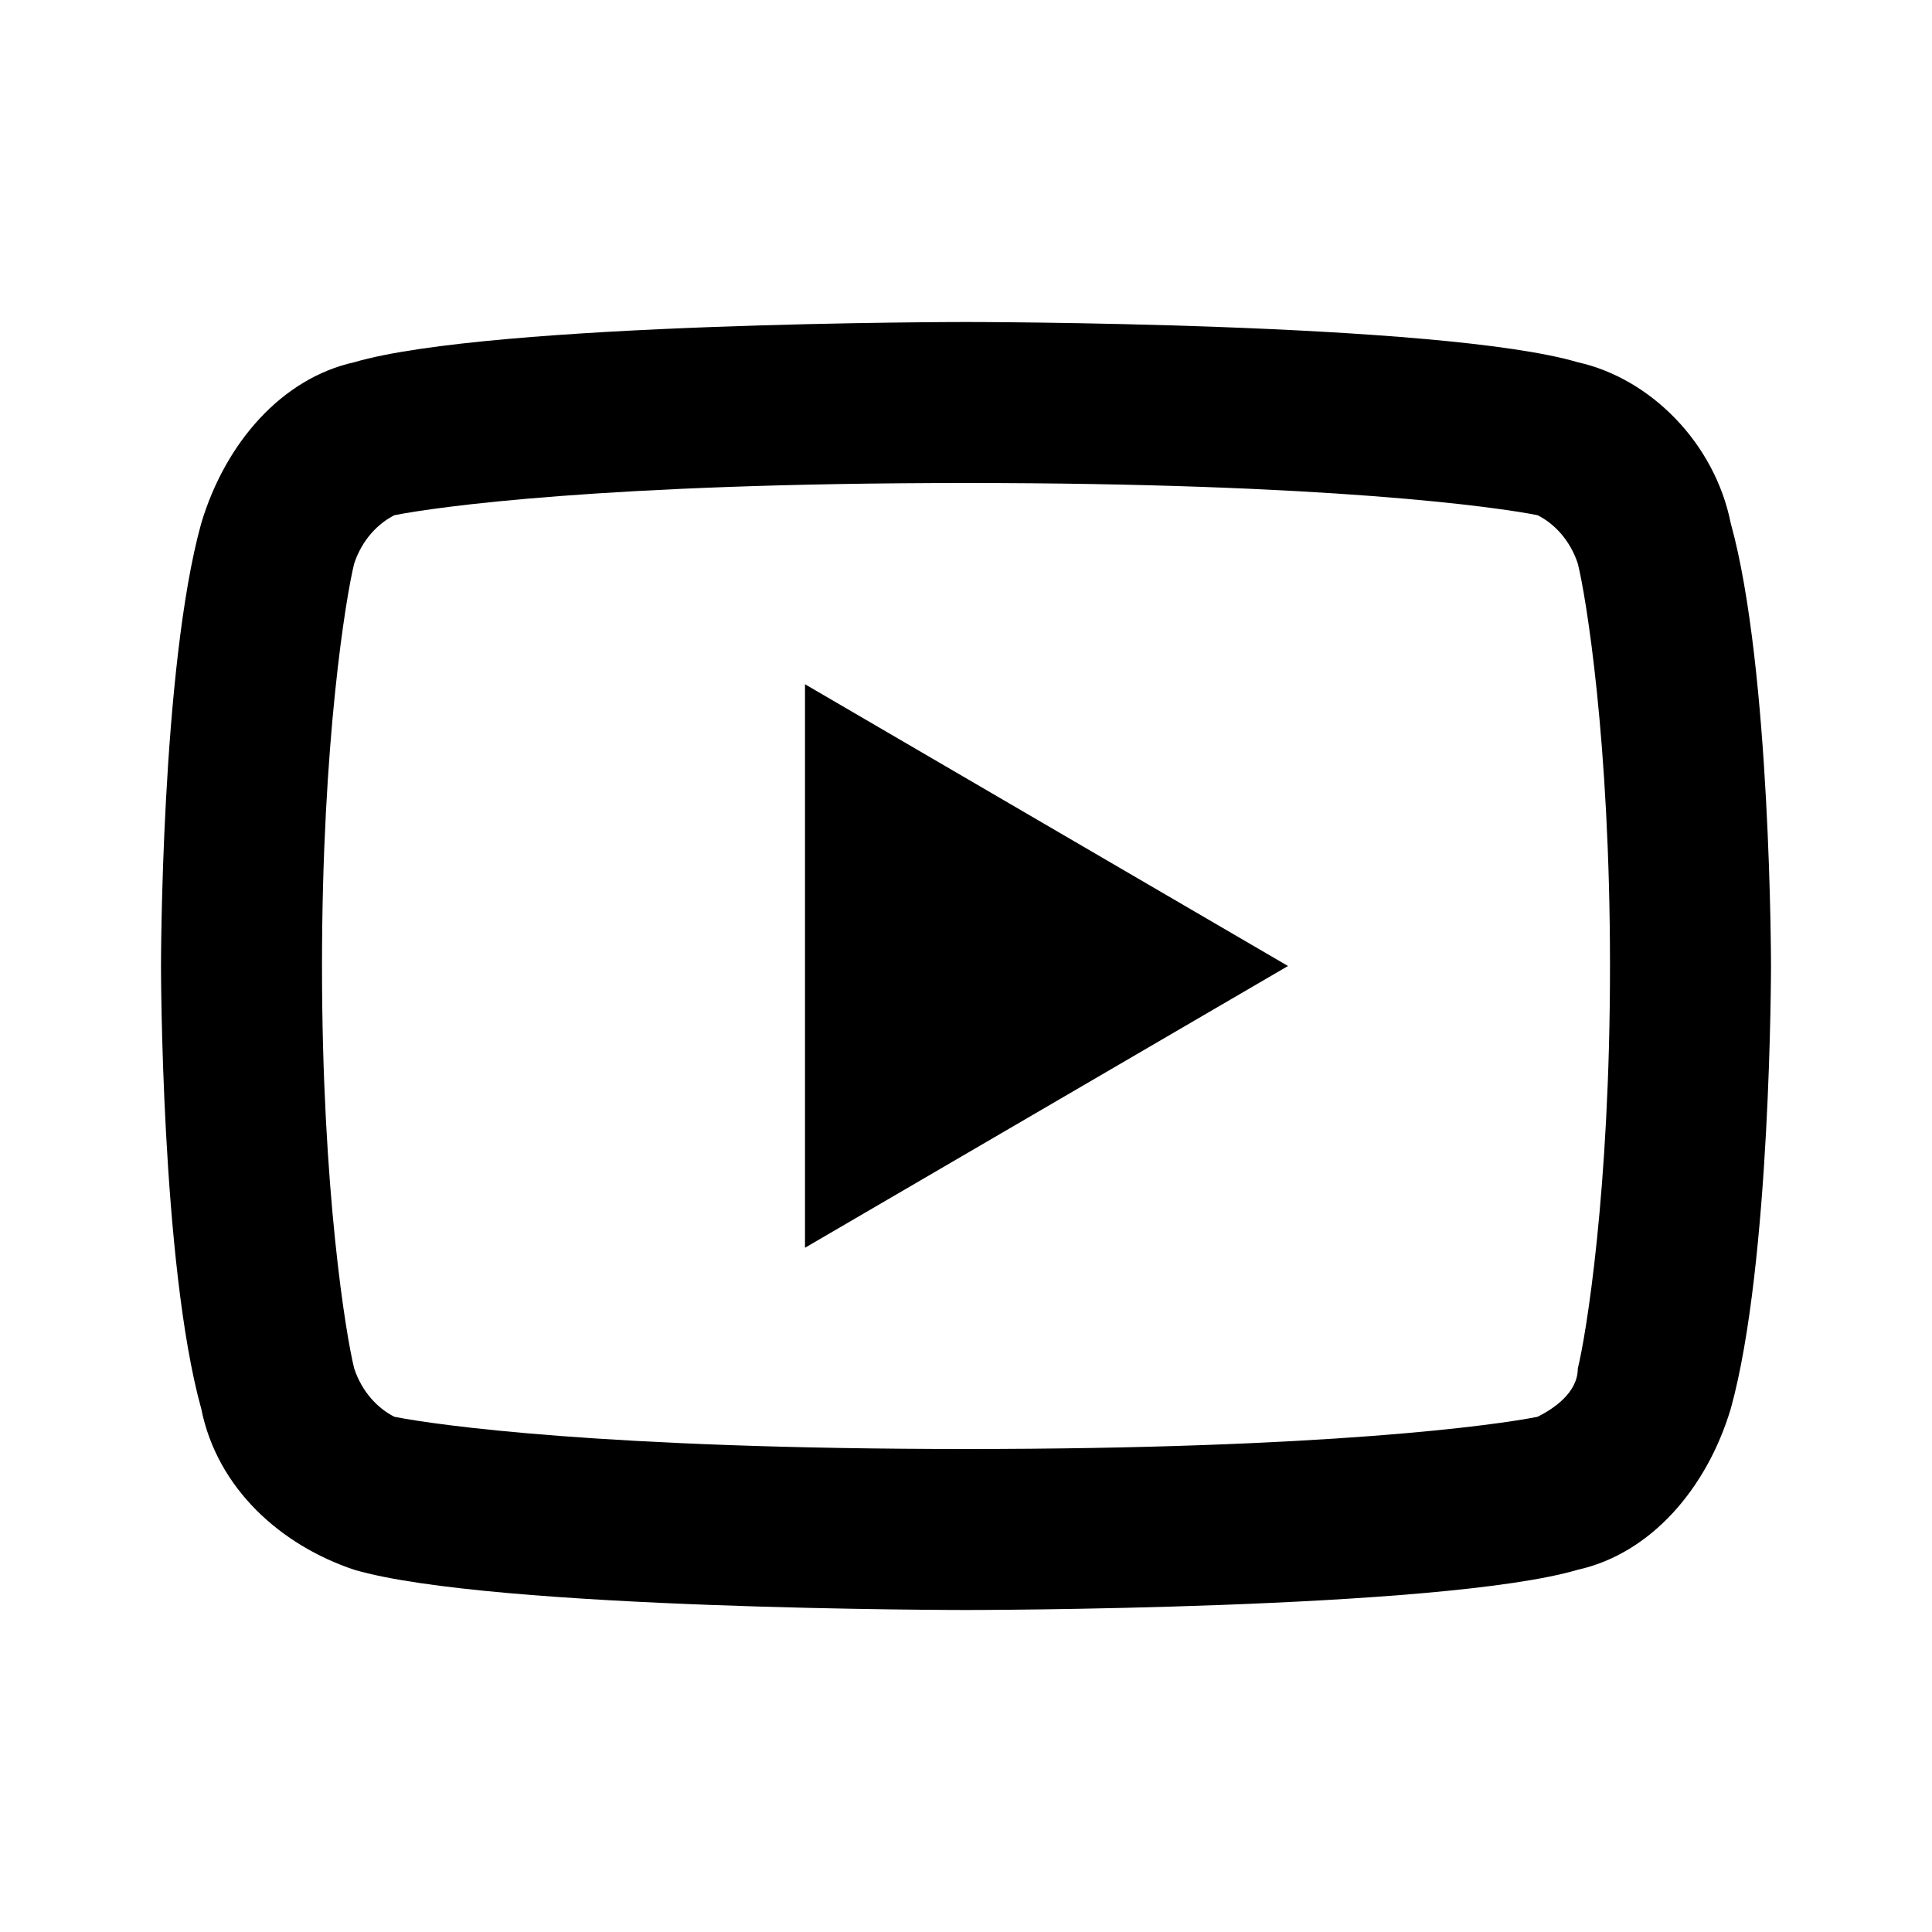 <?xml version="1.0" encoding="utf-8"?>
<!-- Generator: Adobe Illustrator 27.0.1, SVG Export Plug-In . SVG Version: 6.00 Build 0)  -->
<svg version="1.1" id="Layer_1" xmlns="http://www.w3.org/2000/svg" xmlns:xlink="http://www.w3.org/1999/xlink" x="0px" y="0px"
	 viewBox="0 0 24 24" style="enable-background:new 0 0 24 24;" xml:space="preserve">
<style type="text/css">
	.st0{fill:none;}
</style>
<path class="st0" d="M0,0h24v24H0V0z"/>
<path d="M19.6,7c-0.1-0.3-0.3-0.5-0.5-0.6C18.6,6.3,16.5,6,12,6S5.4,6.3,4.9,6.4C4.7,6.5,4.5,6.7,4.4,7C4.3,7.4,4,9.2,4,12
	s0.3,4.6,0.4,5c0.1,0.3,0.3,0.5,0.5,0.6C5.4,17.7,7.5,18,12,18s6.6-0.3,7.1-0.4c0.2-0.1,0.5-0.3,0.5-0.6c0.1-0.4,0.4-2.2,0.4-5
	S19.7,7.4,19.6,7z M21.5,6.5C22,8.3,22,12,22,12s0,3.7-0.5,5.5c-0.3,1-1,1.8-1.9,2C17.9,20,12,20,12,20s-5.9,0-7.6-0.5
	c-0.9-0.3-1.7-1-1.9-2C2,15.7,2,12,2,12s0-3.7,0.5-5.5c0.3-1,1-1.8,1.9-2C6.1,4,12,4,12,4s5.9,0,7.6,0.5C20.5,4.7,21.3,5.5,21.5,6.5
	z M10,15.5v-7l6,3.5L10,15.5z"/>
</svg>
